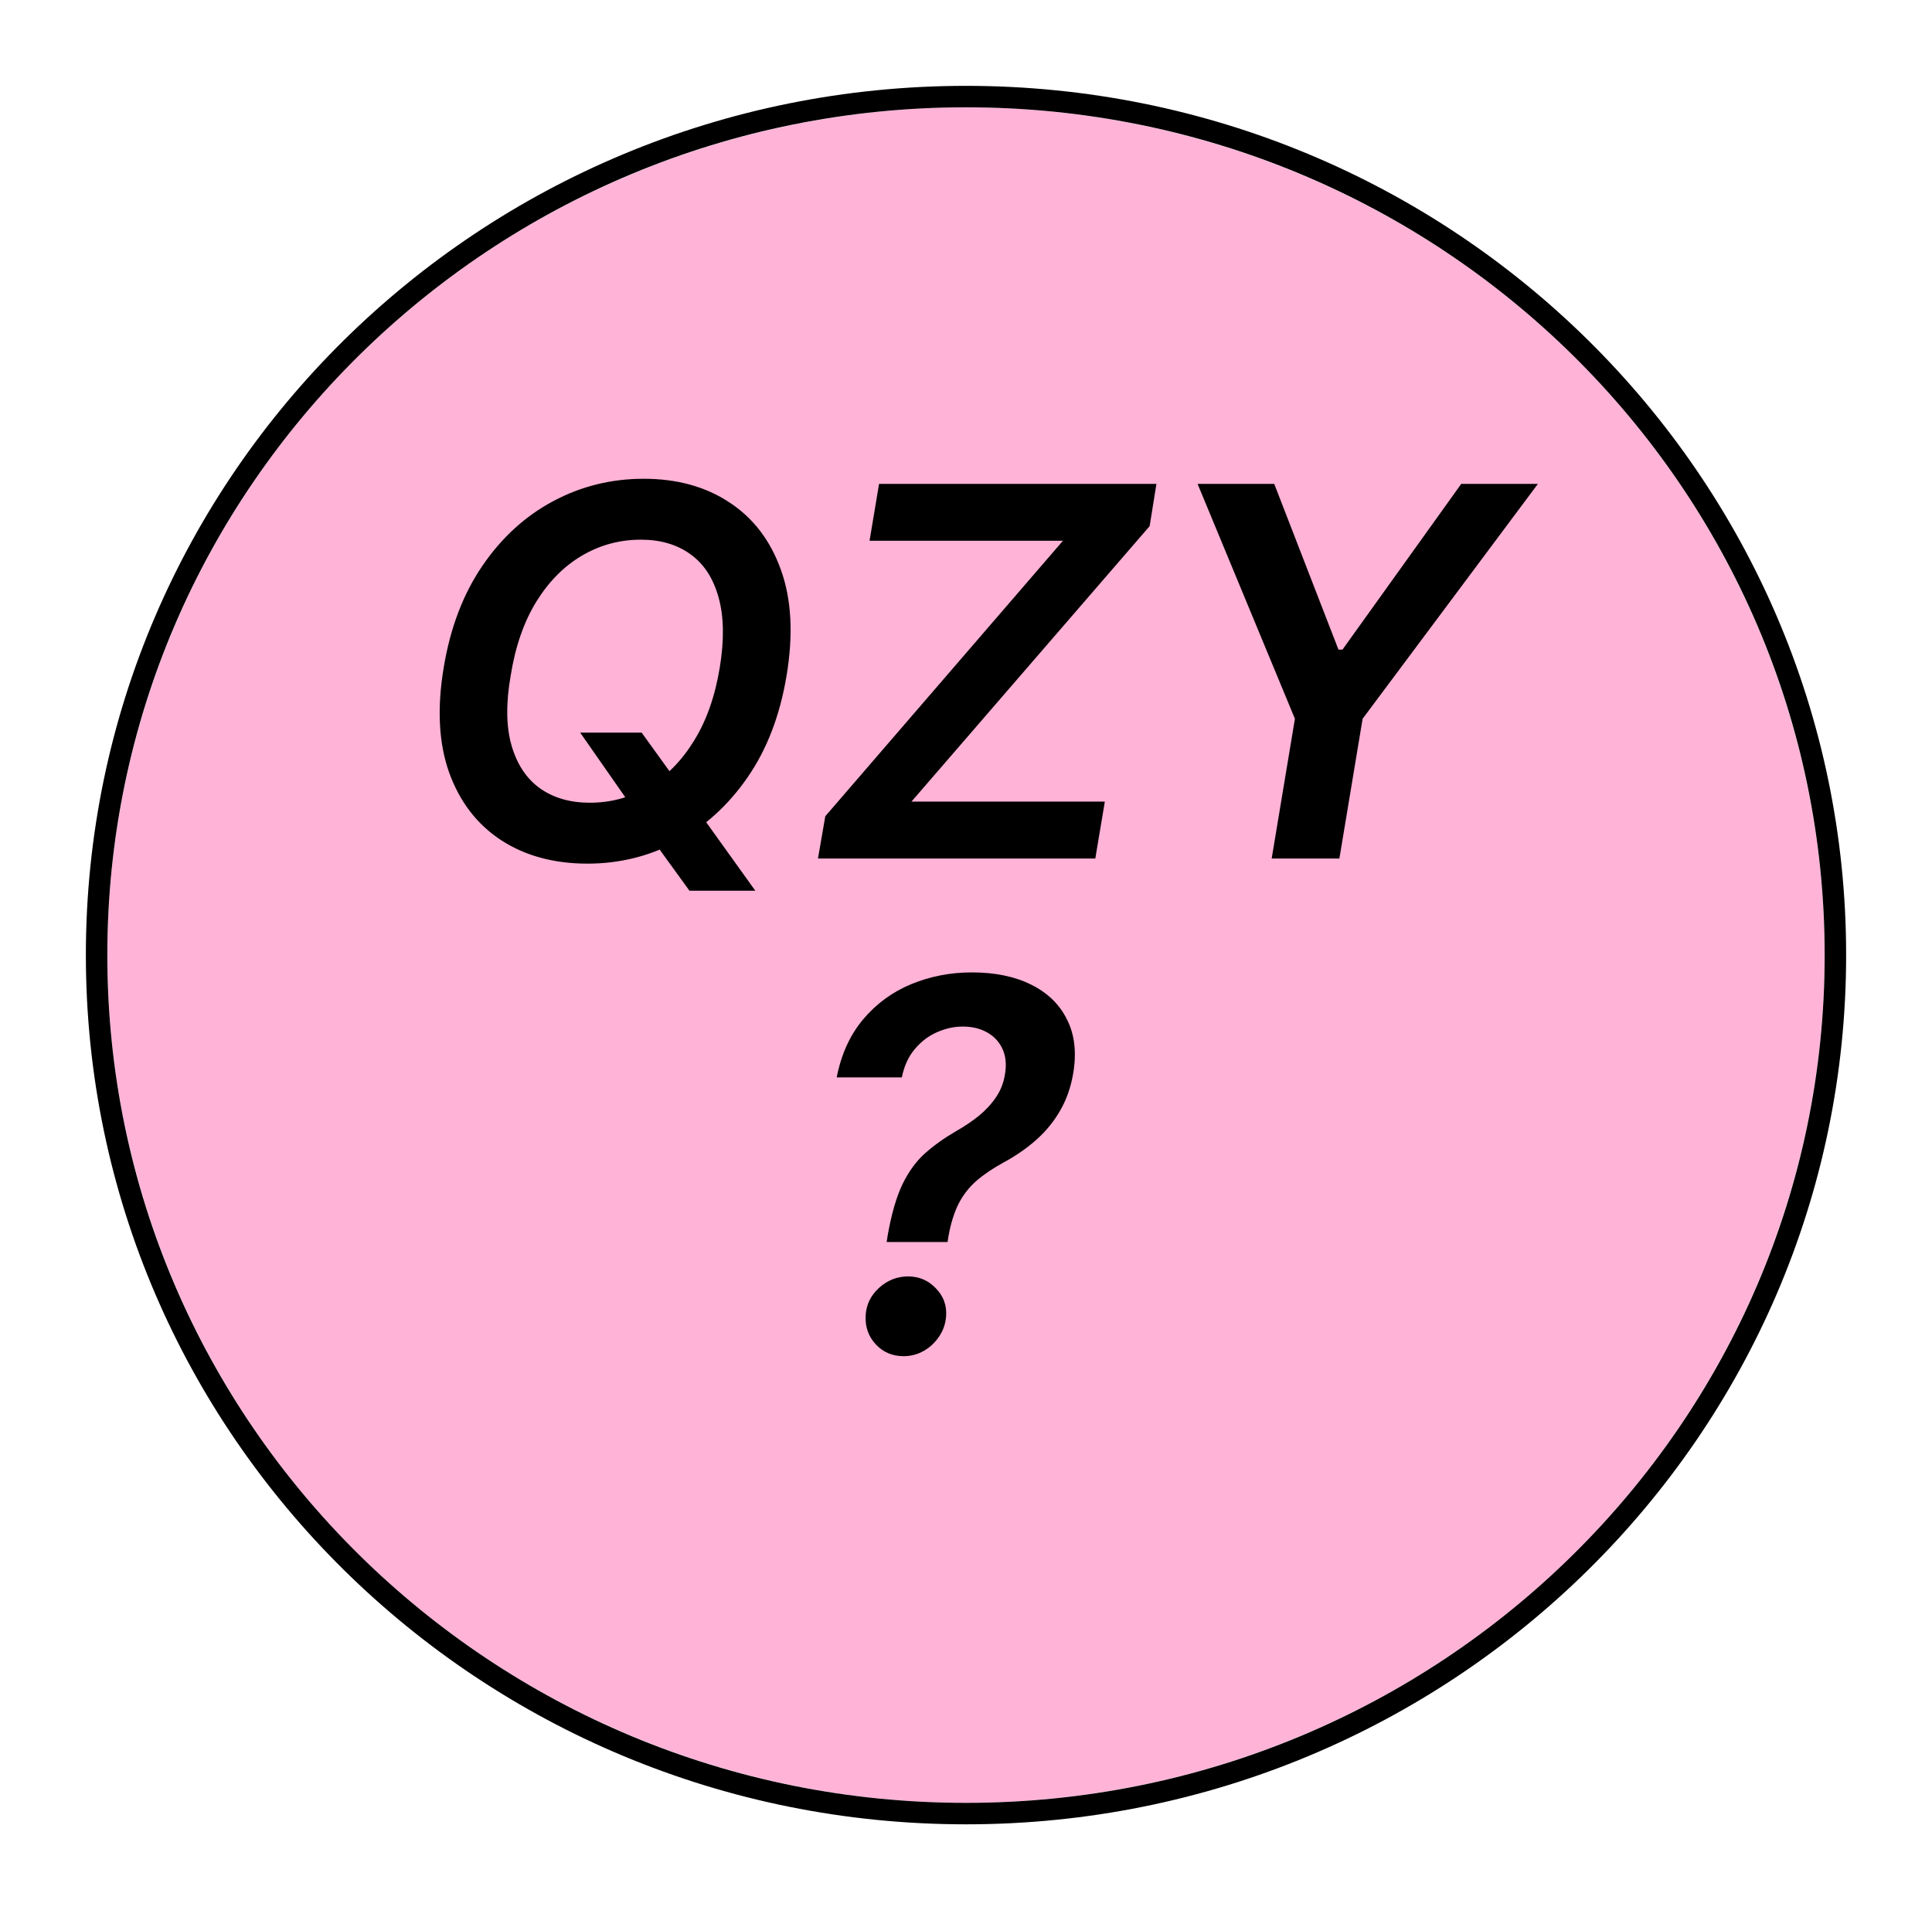 <svg width="90" height="89" viewBox="0 0 90 89" fill="none" xmlns="http://www.w3.org/2000/svg">
<g filter="url(#filter0_d_1_3)">
<ellipse cx="45" cy="40.5" rx="40" ry="39.5" fill="#FFB3D7"/>
<path d="M45 80.5C67.362 80.5 85.5 62.597 85.5 40.5C85.5 18.403 67.362 0.5 45 0.5C22.638 0.5 4.5 18.403 4.5 40.5C4.5 62.597 22.638 80.5 45 80.5Z" stroke="black"/>
</g>
<path d="M27.028 34.136H29.892L31.477 36.335L32.508 37.767L35.185 41.5H32.117L30.301 38.994L29.585 37.801L27.028 34.136ZM36.642 31.477C36.335 33.33 35.73 34.909 34.827 36.216C33.929 37.517 32.832 38.514 31.537 39.207C30.247 39.895 28.858 40.239 27.369 40.239C25.807 40.239 24.466 39.875 23.347 39.148C22.227 38.415 21.421 37.367 20.926 36.003C20.438 34.639 20.352 33.003 20.671 31.094C20.977 29.247 21.579 27.668 22.477 26.355C23.375 25.043 24.474 24.04 25.776 23.347C27.077 22.653 28.48 22.307 29.986 22.307C31.537 22.307 32.867 22.673 33.974 23.406C35.088 24.134 35.889 25.182 36.378 26.551C36.872 27.921 36.96 29.562 36.642 31.477ZM33.531 31.094C33.742 29.804 33.722 28.716 33.472 27.829C33.227 26.943 32.793 26.276 32.168 25.827C31.543 25.372 30.773 25.145 29.858 25.145C28.869 25.145 27.954 25.392 27.114 25.886C26.278 26.375 25.568 27.091 24.983 28.034C24.403 28.977 24.006 30.125 23.79 31.477C23.562 32.773 23.577 33.861 23.832 34.742C24.088 35.622 24.531 36.287 25.162 36.736C25.793 37.179 26.562 37.401 27.472 37.401C28.454 37.401 29.364 37.156 30.199 36.668C31.034 36.179 31.741 35.466 32.321 34.528C32.906 33.591 33.31 32.446 33.531 31.094ZM38.104 40L38.445 38.031L49.516 25.196H40.507L40.95 22.546H53.871L53.555 24.514L42.459 37.349H51.467L51.024 40H38.104ZM55.788 22.546H59.359L62.351 30.267H62.538L68.07 22.546H71.641L63.476 33.489L62.394 40H59.24L60.322 33.489L55.788 22.546Z" fill="black"/>
<path d="M41.304 57.869L41.347 57.588C41.523 56.577 41.756 55.77 42.045 55.168C42.341 54.565 42.696 54.082 43.111 53.719C43.531 53.349 44.011 53.008 44.551 52.696C44.932 52.48 45.281 52.244 45.599 51.989C45.918 51.727 46.185 51.438 46.401 51.119C46.617 50.801 46.756 50.44 46.818 50.037C46.892 49.588 46.852 49.199 46.699 48.869C46.545 48.54 46.307 48.284 45.983 48.102C45.659 47.92 45.281 47.83 44.849 47.83C44.446 47.83 44.045 47.918 43.648 48.094C43.256 48.264 42.912 48.526 42.617 48.878C42.321 49.224 42.119 49.665 42.011 50.199H38.977C39.188 49.119 39.599 48.216 40.213 47.489C40.827 46.761 41.574 46.216 42.455 45.852C43.335 45.489 44.273 45.307 45.267 45.307C46.352 45.307 47.276 45.497 48.037 45.878C48.804 46.258 49.361 46.801 49.707 47.506C50.06 48.205 50.156 49.034 49.997 49.994C49.889 50.642 49.688 51.222 49.392 51.733C49.102 52.244 48.733 52.699 48.284 53.097C47.841 53.494 47.335 53.847 46.767 54.153C46.256 54.432 45.827 54.722 45.48 55.023C45.139 55.324 44.864 55.679 44.653 56.088C44.449 56.497 44.293 56.997 44.185 57.588L44.142 57.869H41.304ZM42.097 63.188C41.574 63.188 41.142 63.006 40.801 62.642C40.46 62.278 40.301 61.835 40.324 61.312C40.347 60.801 40.554 60.367 40.946 60.008C41.338 59.651 41.79 59.472 42.301 59.472C42.807 59.472 43.236 59.653 43.588 60.017C43.946 60.381 44.108 60.812 44.074 61.312C44.051 61.665 43.943 61.983 43.75 62.267C43.562 62.551 43.324 62.776 43.034 62.94C42.744 63.105 42.432 63.188 42.097 63.188Z" fill="black"/>
<defs>
<filter id="filter0_d_1_3" x="0" y="0" width="90" height="89" filterUnits="userSpaceOnUse" color-interpolation-filters="sRGB">
<feFlood flood-opacity="0" result="BackgroundImageFix"/>
<feColorMatrix in="SourceAlpha" type="matrix" values="0 0 0 0 0 0 0 0 0 0 0 0 0 0 0 0 0 0 127 0" result="hardAlpha"/>
<feOffset dy="4"/>
<feGaussianBlur stdDeviation="2"/>
<feComposite in2="hardAlpha" operator="out"/>
<feColorMatrix type="matrix" values="0 0 0 0 0 0 0 0 0 0 0 0 0 0 0 0 0 0 0.25 0"/>
<feBlend mode="normal" in2="BackgroundImageFix" result="effect1_dropShadow_1_3"/>
<feBlend mode="normal" in="SourceGraphic" in2="effect1_dropShadow_1_3" result="shape"/>
</filter>
</defs>
</svg>

